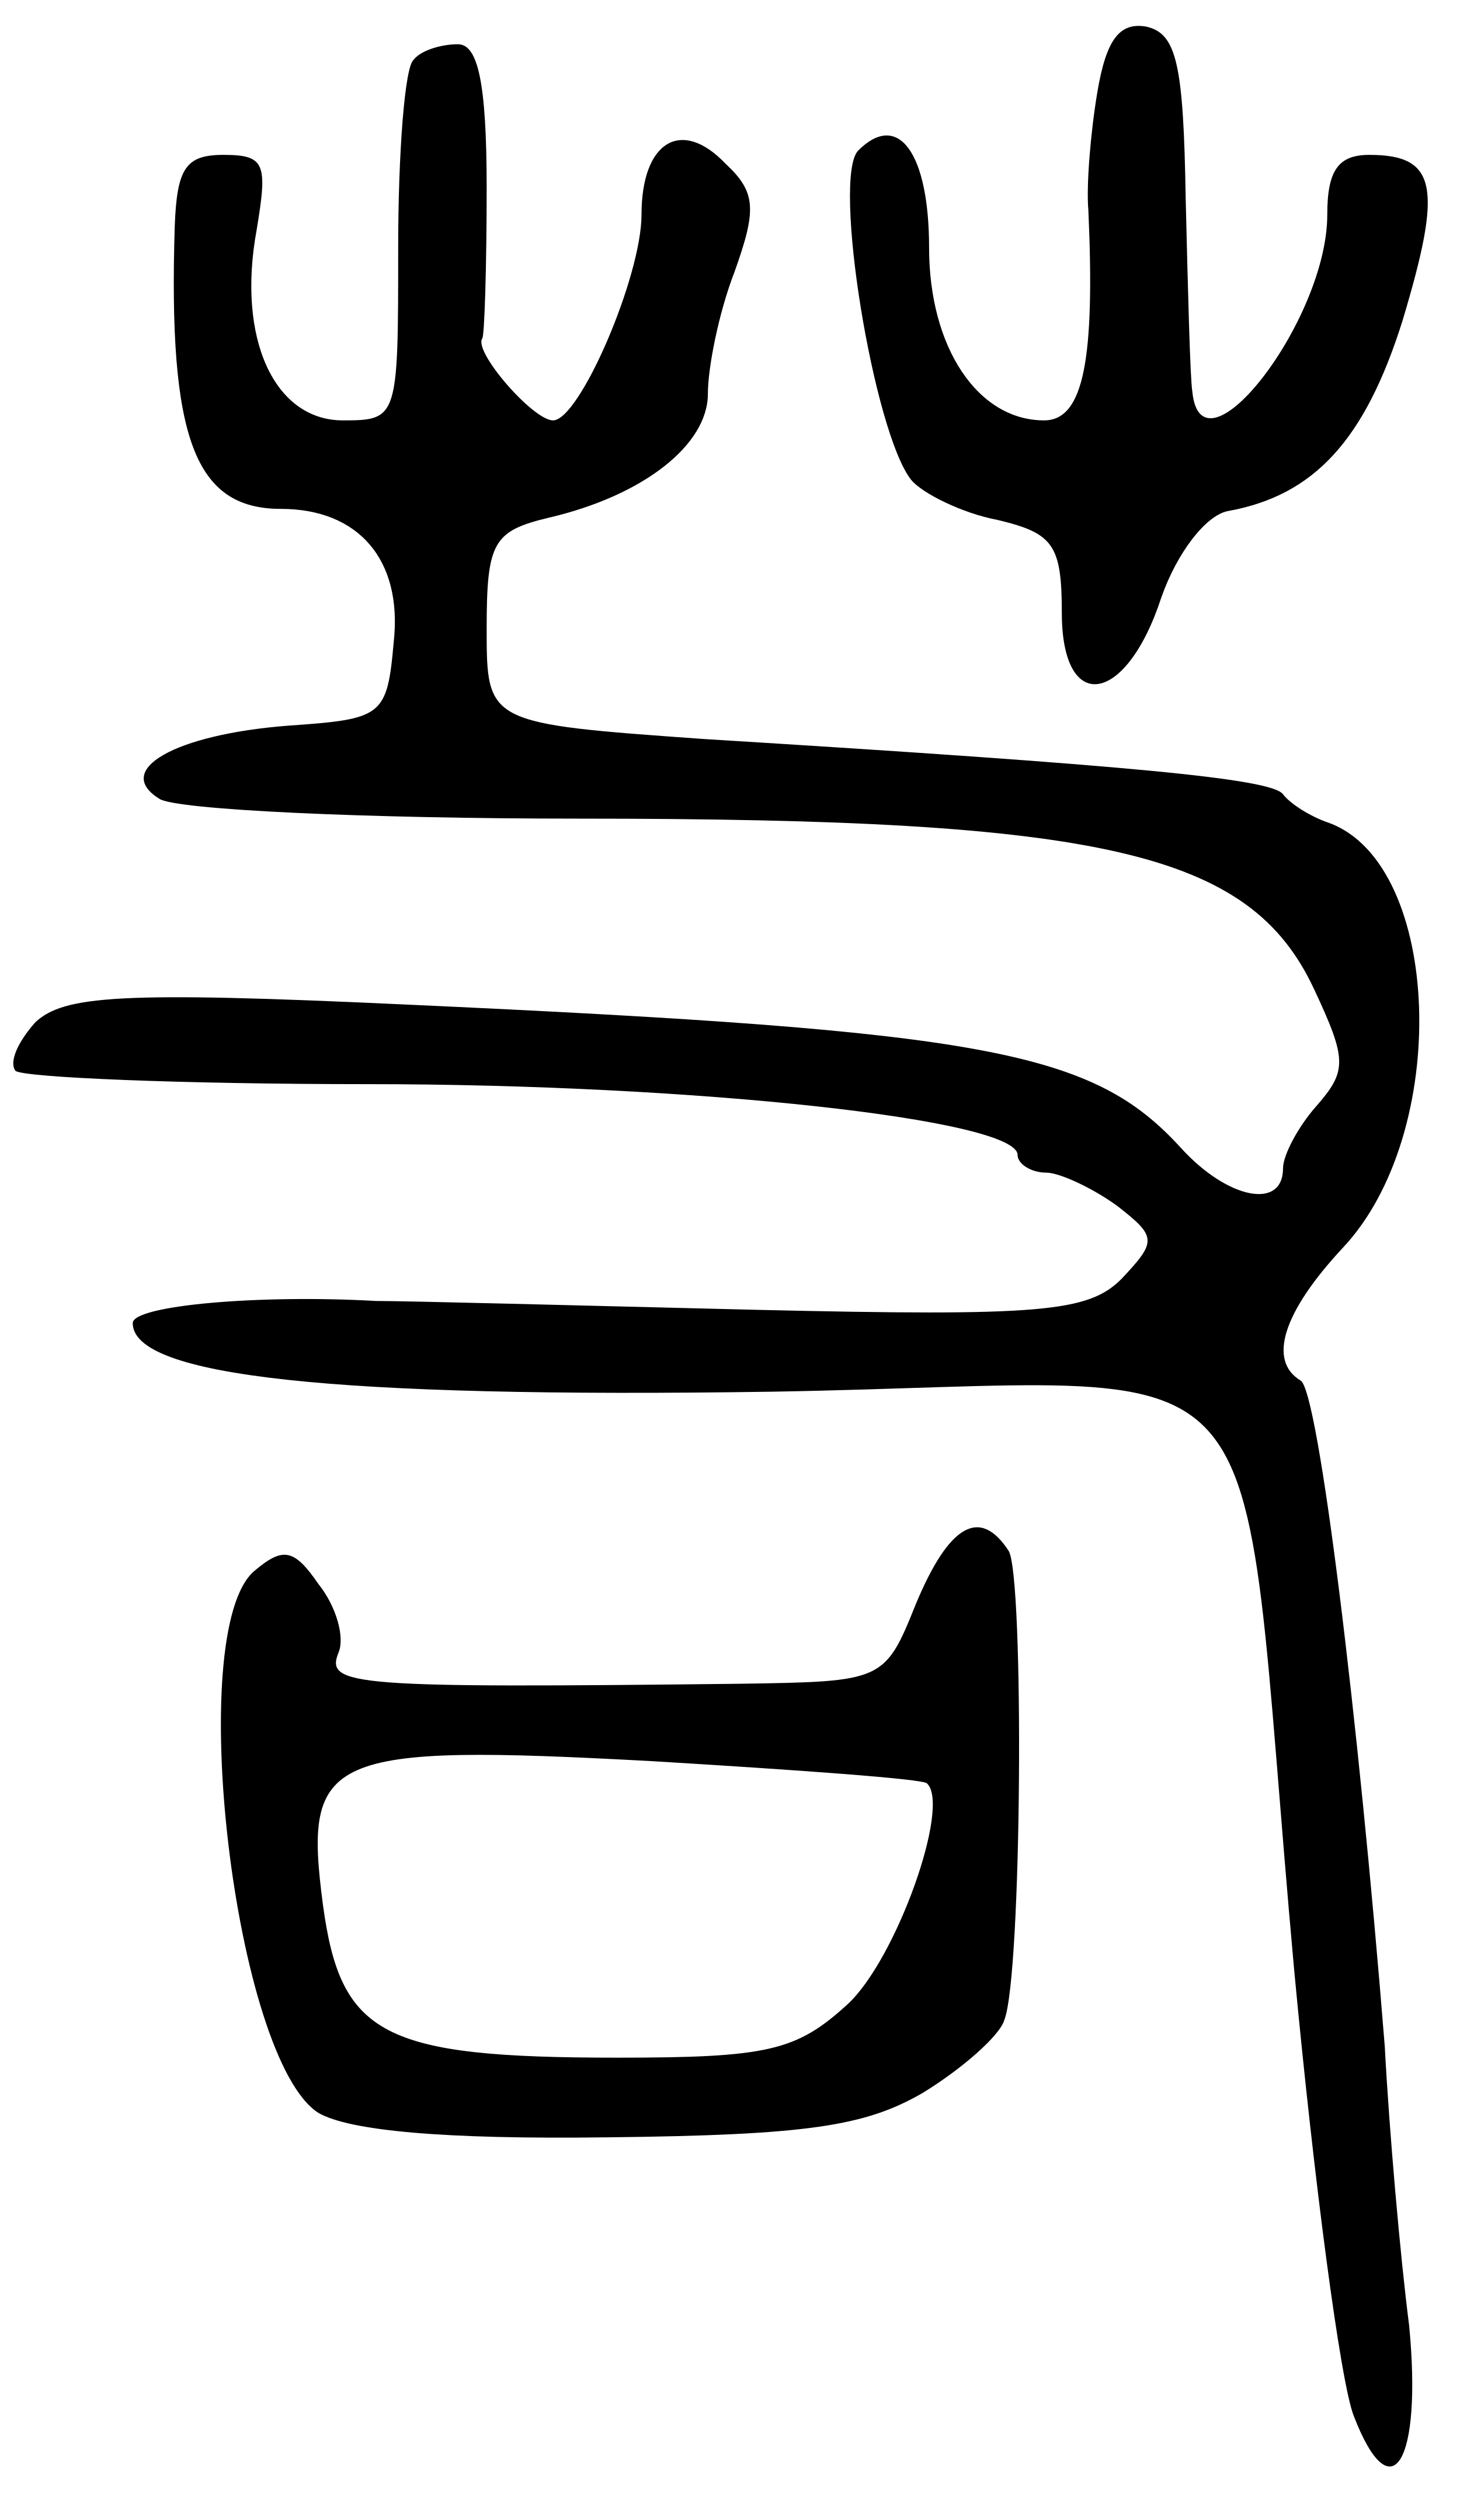 <svg version="1.0" xmlns="http://www.w3.org/2000/svg"
 width="66pt" height="113pt" viewBox="0 0 66 113"
 preserveAspectRatio="xMidYMid meet">
<g transform="translate(0,113) scale(0.1,-0.1)"
fill="#000000" stroke="none">
<path d="M496 1088 c-3 -18 -5 -42 -4 -53 3 -67 -2 -95 -20 -95 -30 0 -52 33
-52 78 0 43 -14 62 -32 44 -12 -12 7 -128 24 -149 5 -6 23 -15 39 -18 25 -6
29 -11 29 -42 0 -46 29 -42 45 7 7 20 20 37 30 39 39 7 62 32 79 86 18 60 16
75 -15 75 -14 0 -19 -7 -19 -27 0 -48 -57 -121 -61 -80 -1 6 -2 46 -3 87 -1
61 -4 75 -18 78 -12 2 -18 -6 -22 -30z"/>
<path d="M187 1103 c-4 -3 -7 -42 -7 -85 0 -77 0 -78 -25 -78 -31 0 -48 37
-39 86 5 30 4 34 -15 34 -17 0 -21 -6 -22 -32 -3 -96 9 -128 48 -128 35 0 55
-23 51 -60 -3 -34 -5 -35 -48 -38 -51 -4 -79 -20 -58 -33 7 -5 93 -9 190 -9
237 0 303 -15 332 -77 15 -32 15 -37 1 -53 -8 -9 -15 -22 -15 -28 0 -19 -25
-14 -46 9 -40 44 -87 53 -351 65 -129 6 -154 4 -167 -8 -8 -9 -12 -18 -9 -22
4 -3 75 -6 159 -6 149 0 294 -16 294 -32 0 -4 6 -8 13 -8 6 0 21 -7 32 -15 18
-14 18 -16 2 -33 -15 -15 -36 -17 -165 -14 -81 2 -158 4 -172 4 -53 3 -110 -2
-110 -10 0 -24 90 -34 289 -31 238 4 209 36 236 -261 9 -96 21 -187 27 -202
17 -44 31 -21 25 41 -4 31 -9 88 -11 126 -12 150 -30 296 -38 301 -15 9 -8 31
19 60 49 52 45 173 -6 192 -9 3 -18 9 -21 13 -5 7 -67 13 -262 25 -98 7 -98 7
-98 50 0 39 3 44 28 50 43 10 72 33 72 56 0 12 5 37 12 55 10 28 10 36 -4 49
-20 21 -38 10 -38 -23 0 -28 -28 -93 -40 -93 -9 0 -36 31 -32 37 1 1 2 32 2
68 0 48 -4 65 -13 65 -8 0 -17 -3 -20 -7z"/>
<path d="M414 405 c-14 -35 -15 -35 -79 -36 -176 -2 -188 -1 -182 14 3 7 -1
21 -9 31 -11 16 -16 17 -29 6 -32 -27 -9 -221 29 -245 14 -8 56 -12 131 -11
90 1 116 5 142 20 18 11 35 26 37 33 8 20 9 200 2 212 -13 20 -27 12 -42 -24z
m5 -81 c11 -10 -14 -80 -36 -100 -23 -21 -36 -24 -104 -24 -106 0 -125 10
-133 69 -9 68 1 73 149 65 66 -4 122 -8 124 -10z"/>
</g>
</svg>
